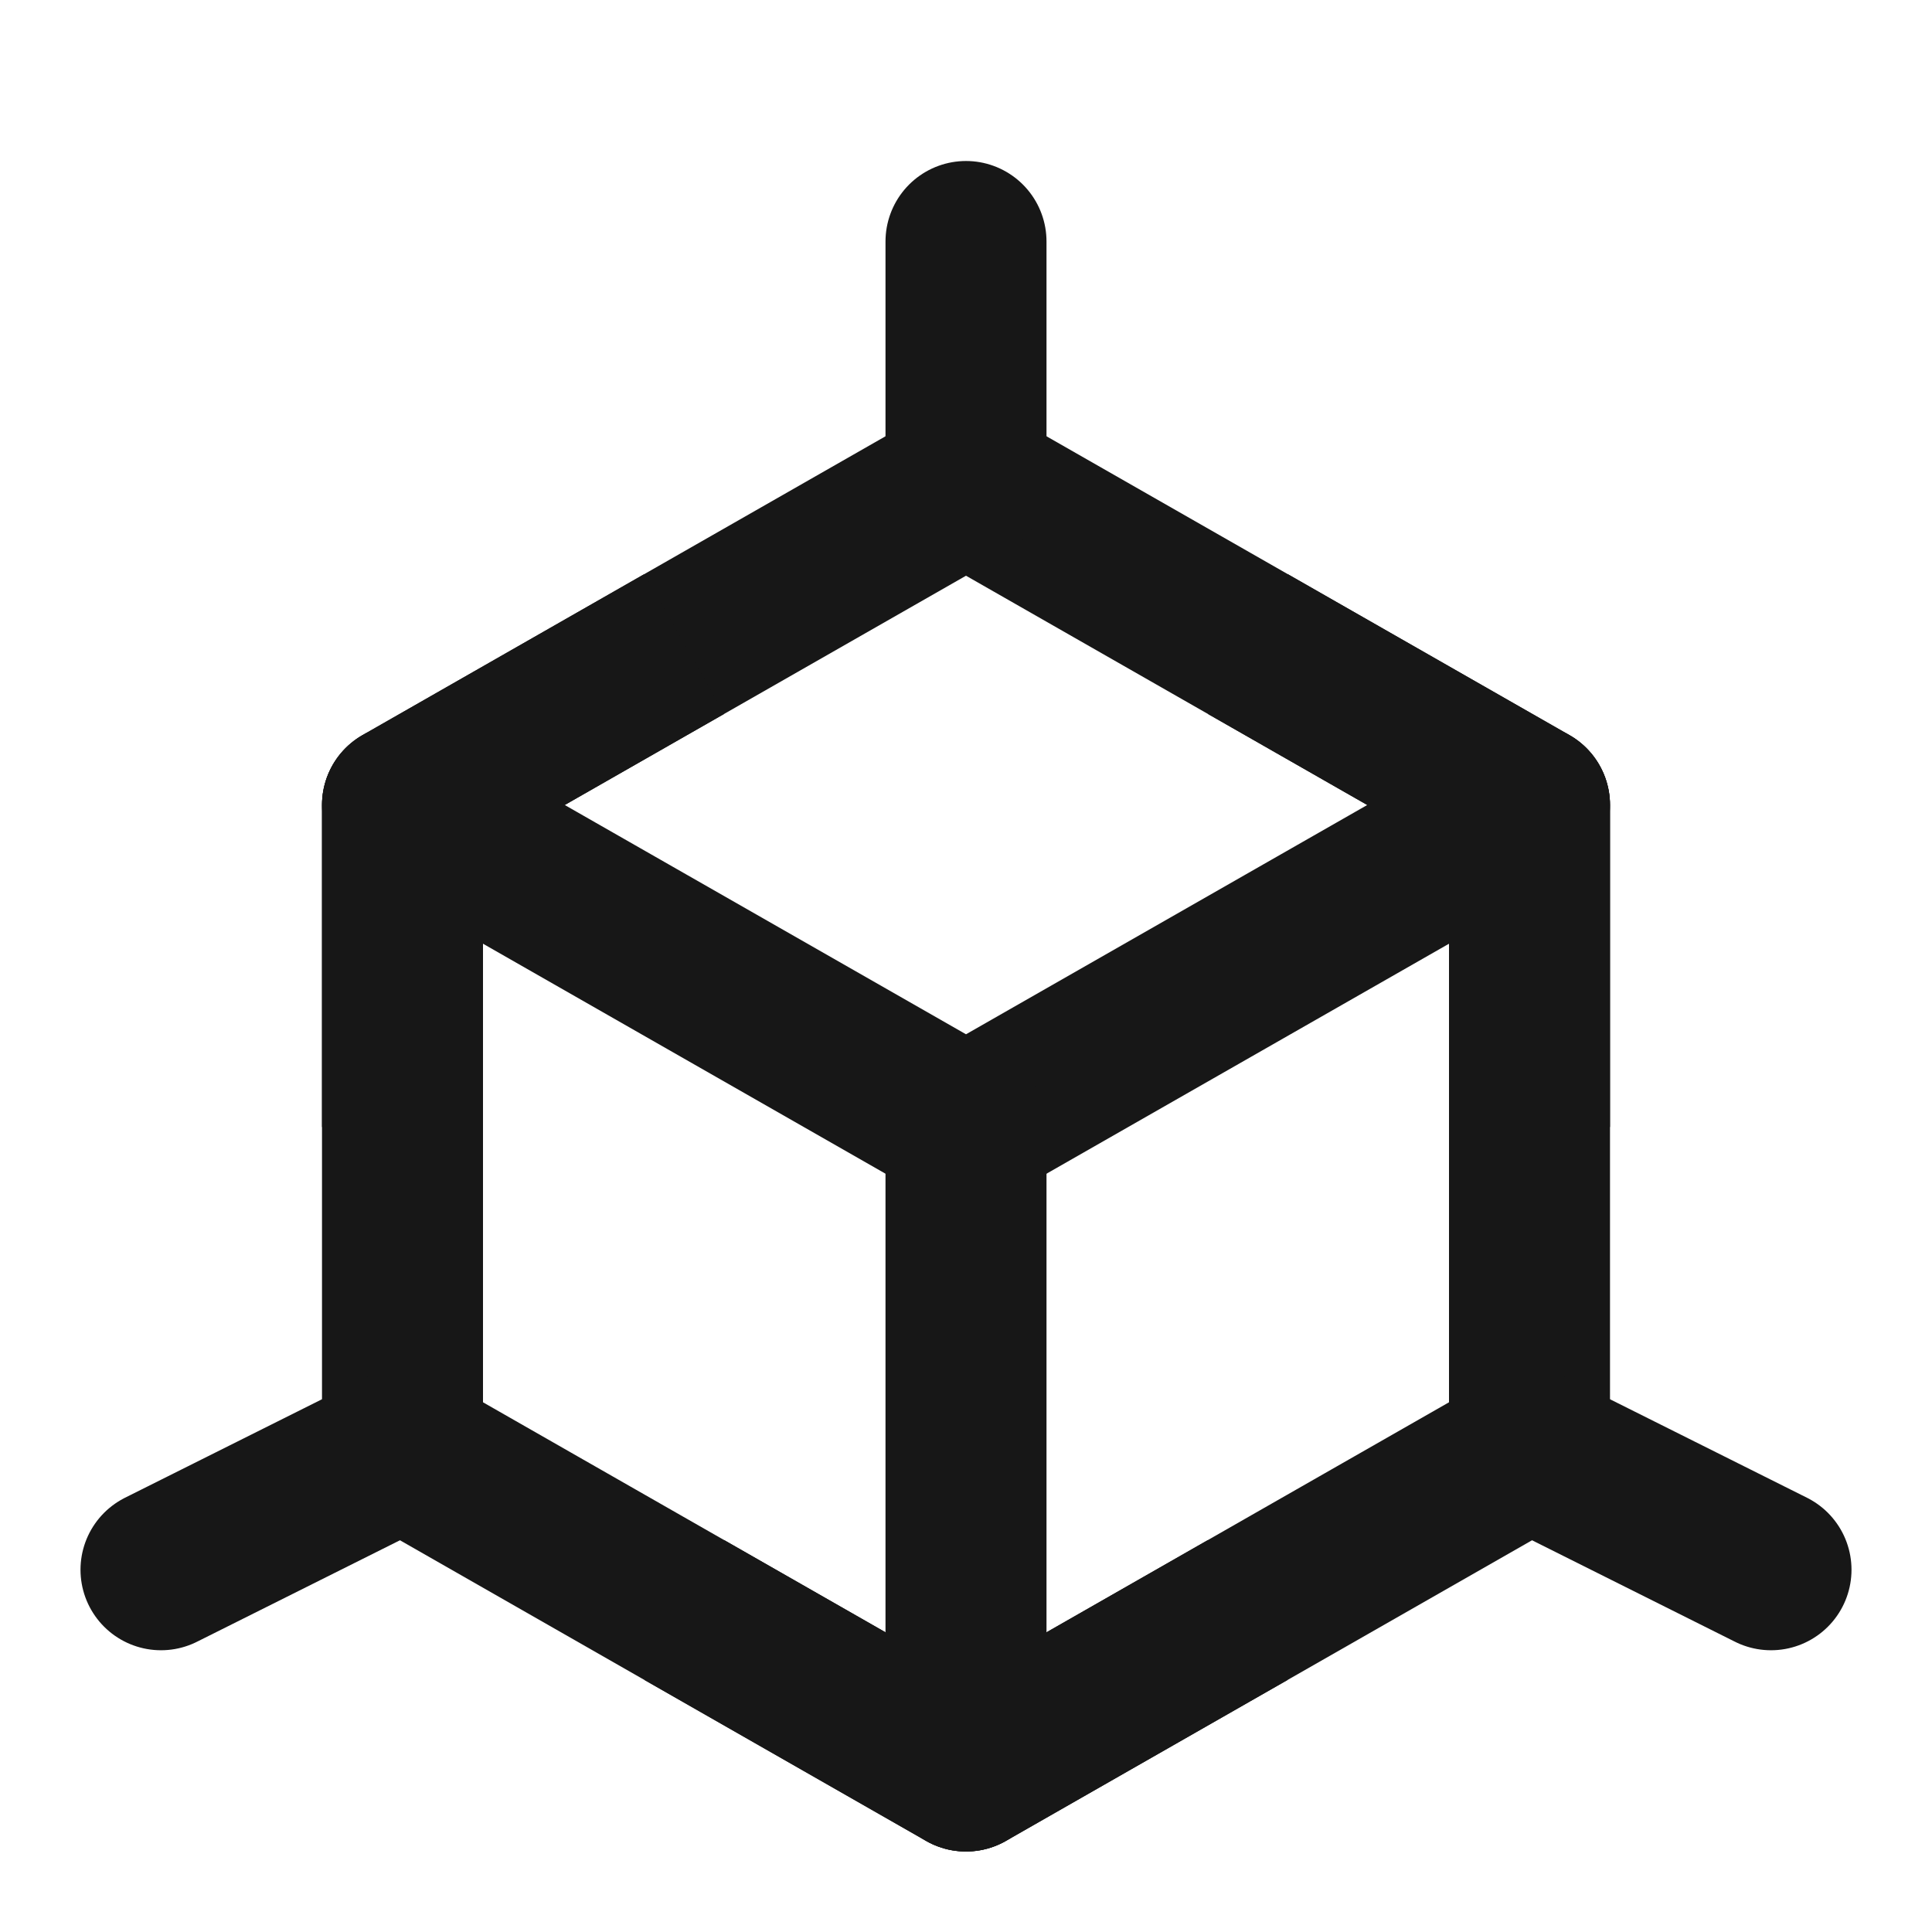 <?xml version="1.0" encoding="UTF-8"?><svg width="24" height="24" viewBox="0 0 48 48" fill="none" xmlns="http://www.w3.org/2000/svg"><path d="M24 12L38 20V36L24 44L10 36V20L24 12Z" fill="none" stroke="#171717" stroke-width="4" stroke-linejoin="round"/><path d="M24 6V12" stroke="#171717" stroke-width="4" stroke-linecap="round" stroke-linejoin="round"/><path d="M10 20L24 28L38 20" stroke="#171717" stroke-width="4" stroke-linecap="round" stroke-linejoin="round"/><path d="M38 36L44 39" stroke="#171717" stroke-width="4" stroke-linecap="round" stroke-linejoin="round"/><path d="M4 39L10 36" stroke="#171717" stroke-width="4" stroke-linecap="round" stroke-linejoin="round"/><path d="M24 28V44" stroke="#171717" stroke-width="4" stroke-linecap="round" stroke-linejoin="round"/><path d="M31 16L38 20V28M17 16L10 20V28M17 40L24 44L31 40" stroke="#171717" stroke-width="4" stroke-linejoin="round"/></svg>